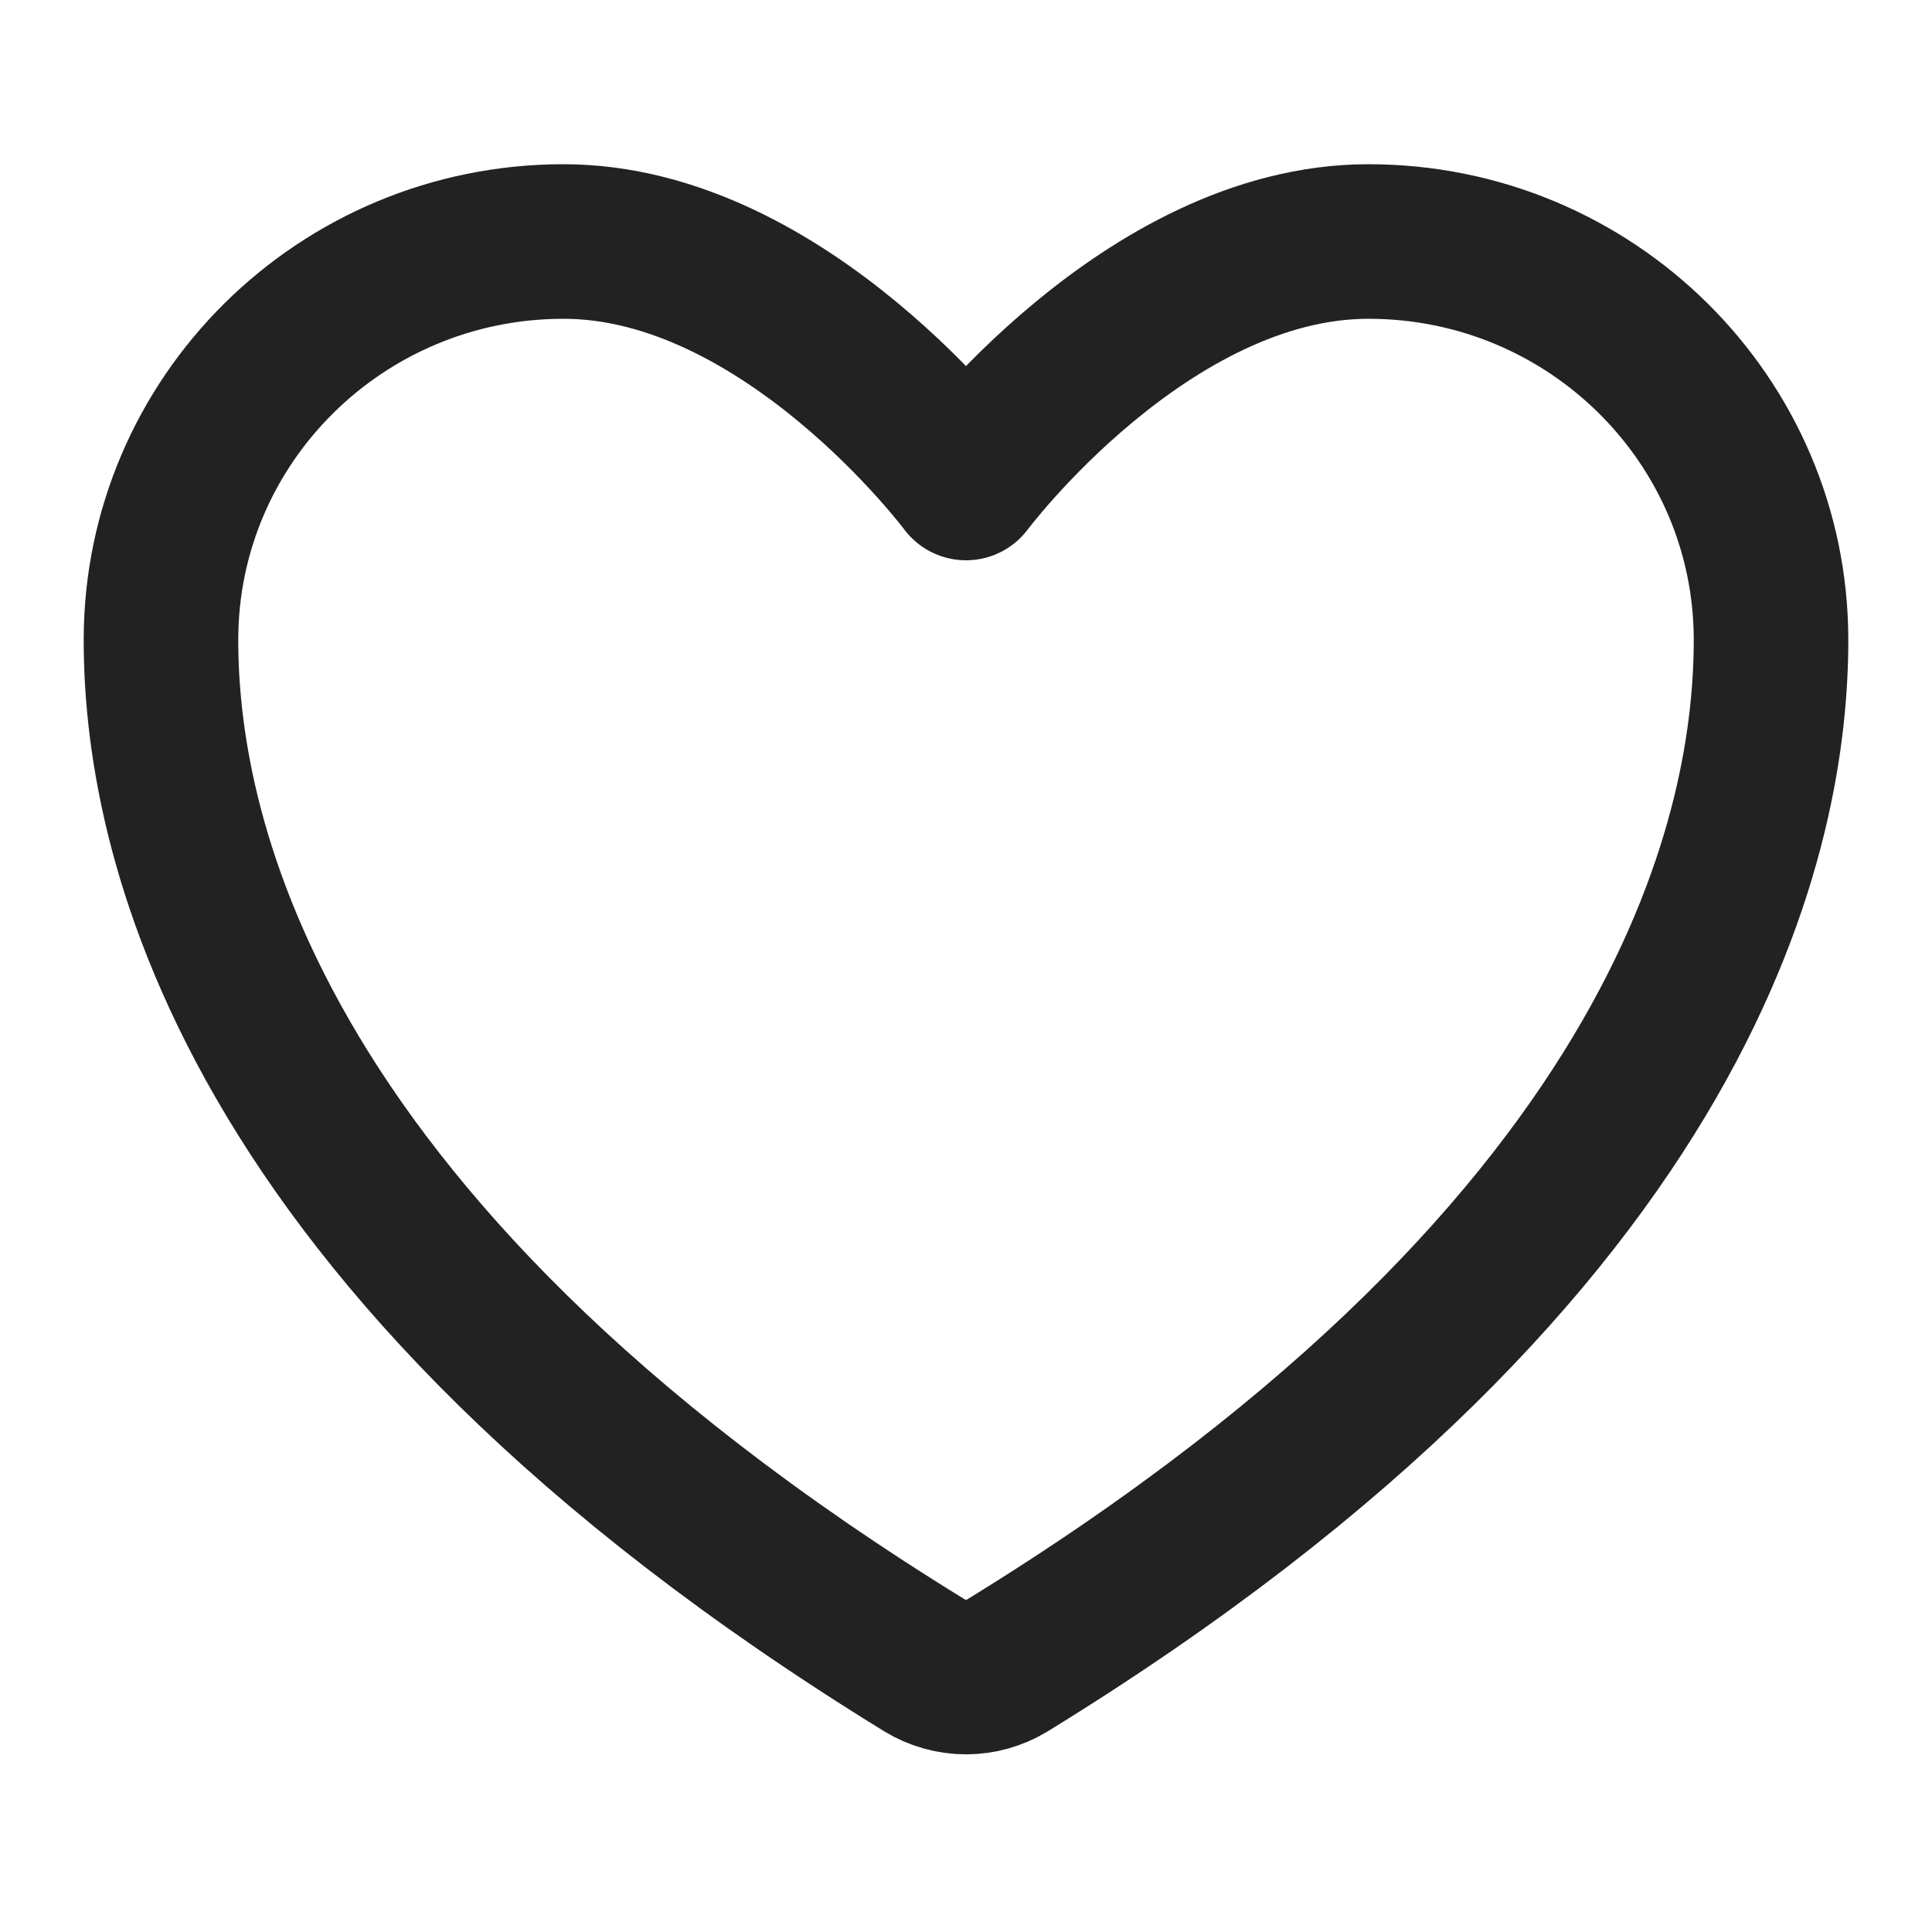 <svg width="25" height="25" viewBox="0 0 25 25" fill="none" xmlns="http://www.w3.org/2000/svg">
<path d="M7.292 3.125C4.416 3.125 2.083 5.433 2.083 8.281C2.083 10.58 2.995 16.037 11.967 21.552C12.128 21.649 12.312 21.701 12.5 21.701C12.688 21.701 12.873 21.649 13.033 21.552C22.006 16.037 22.917 10.58 22.917 8.281C22.917 5.433 20.584 3.125 17.708 3.125C14.832 3.125 12.5 6.25 12.5 6.25C12.5 6.25 10.168 3.125 7.292 3.125Z" stroke="#222222" stroke-width="2" stroke-linecap="round" stroke-linejoin="round"/>
</svg>
